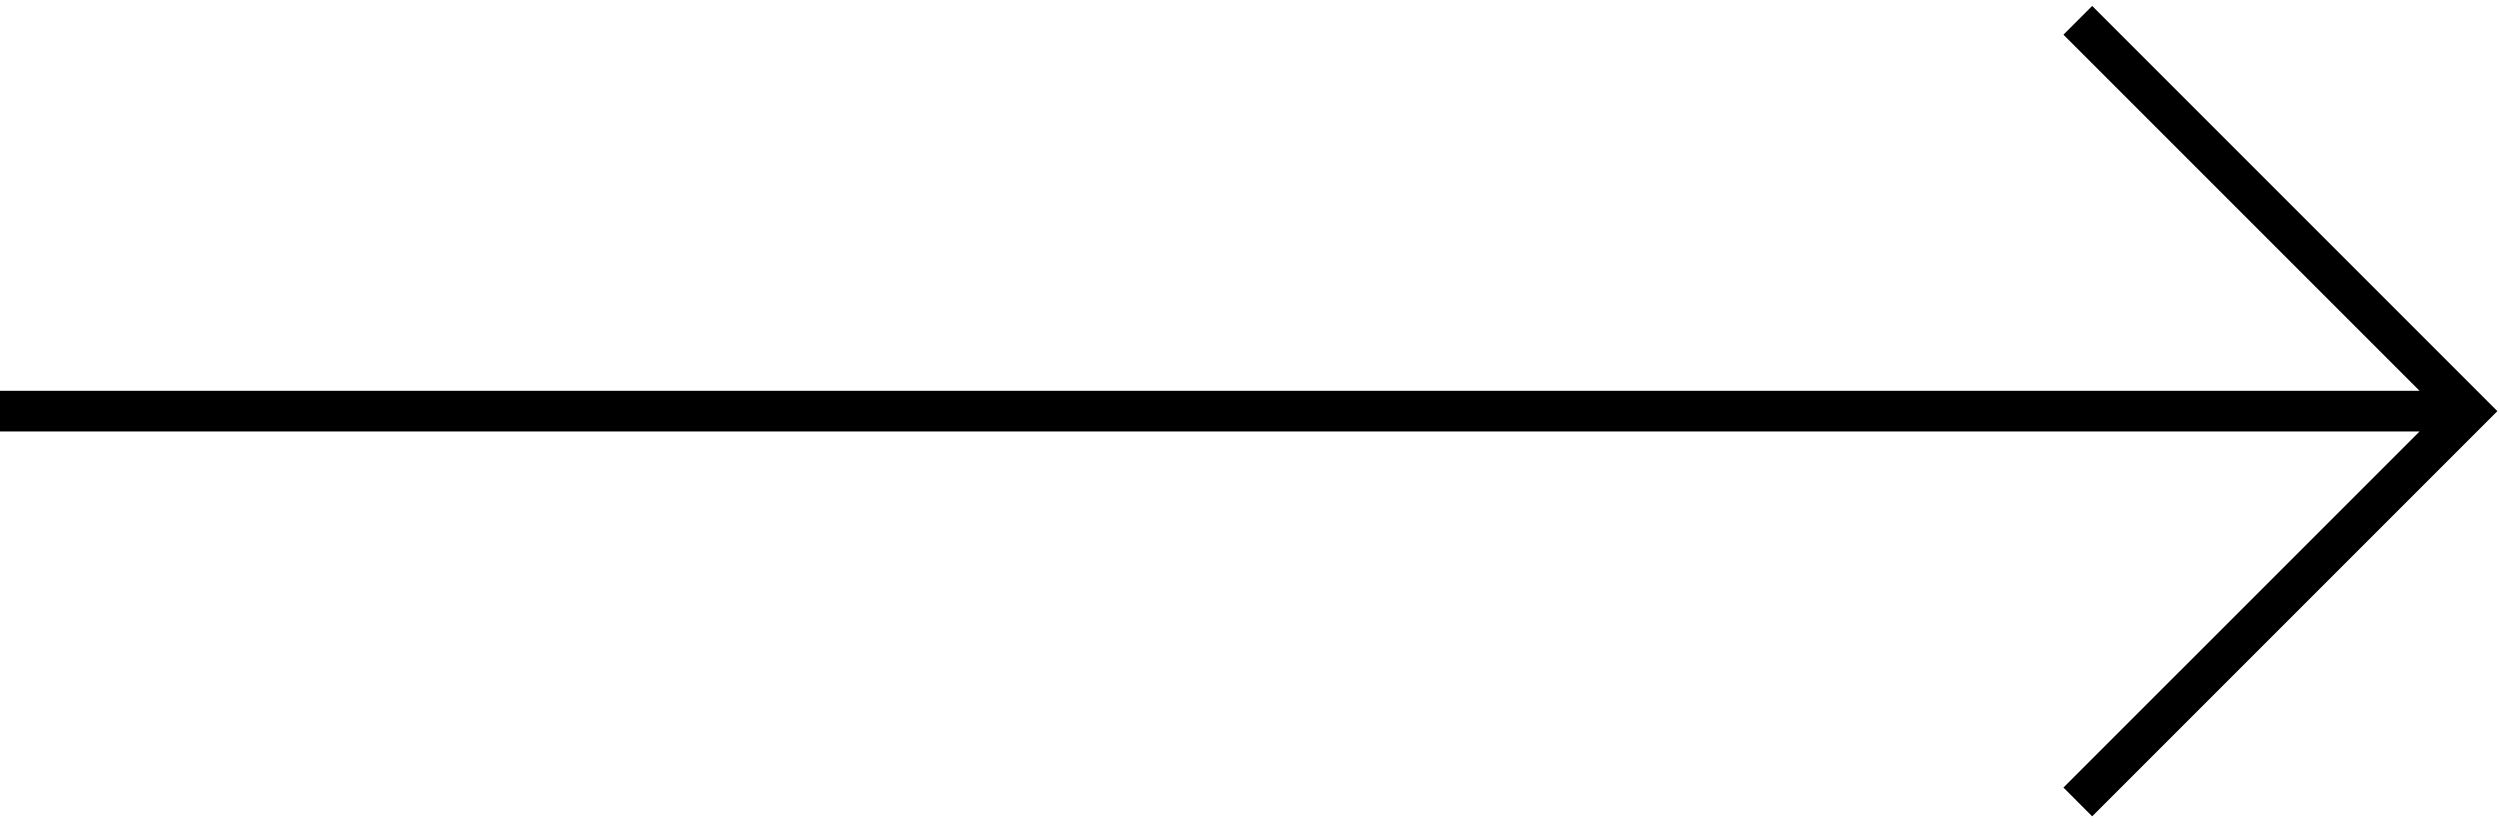 <svg width="123" height="41" viewBox="0 0 123 41" fill="none" xmlns="http://www.w3.org/2000/svg">
<path d="M121.456 20.228L122.163 20.935L122.87 20.228L122.163 19.521L121.456 20.228ZM0 21.228H121V19.228H0V21.228ZM101.521 1.707L120.749 20.935L122.163 19.521L102.935 0.293L101.521 1.707ZM120.749 19.521L101.521 38.748L102.935 40.163L122.163 20.935L120.749 19.521Z" fill="black"/>
</svg>
